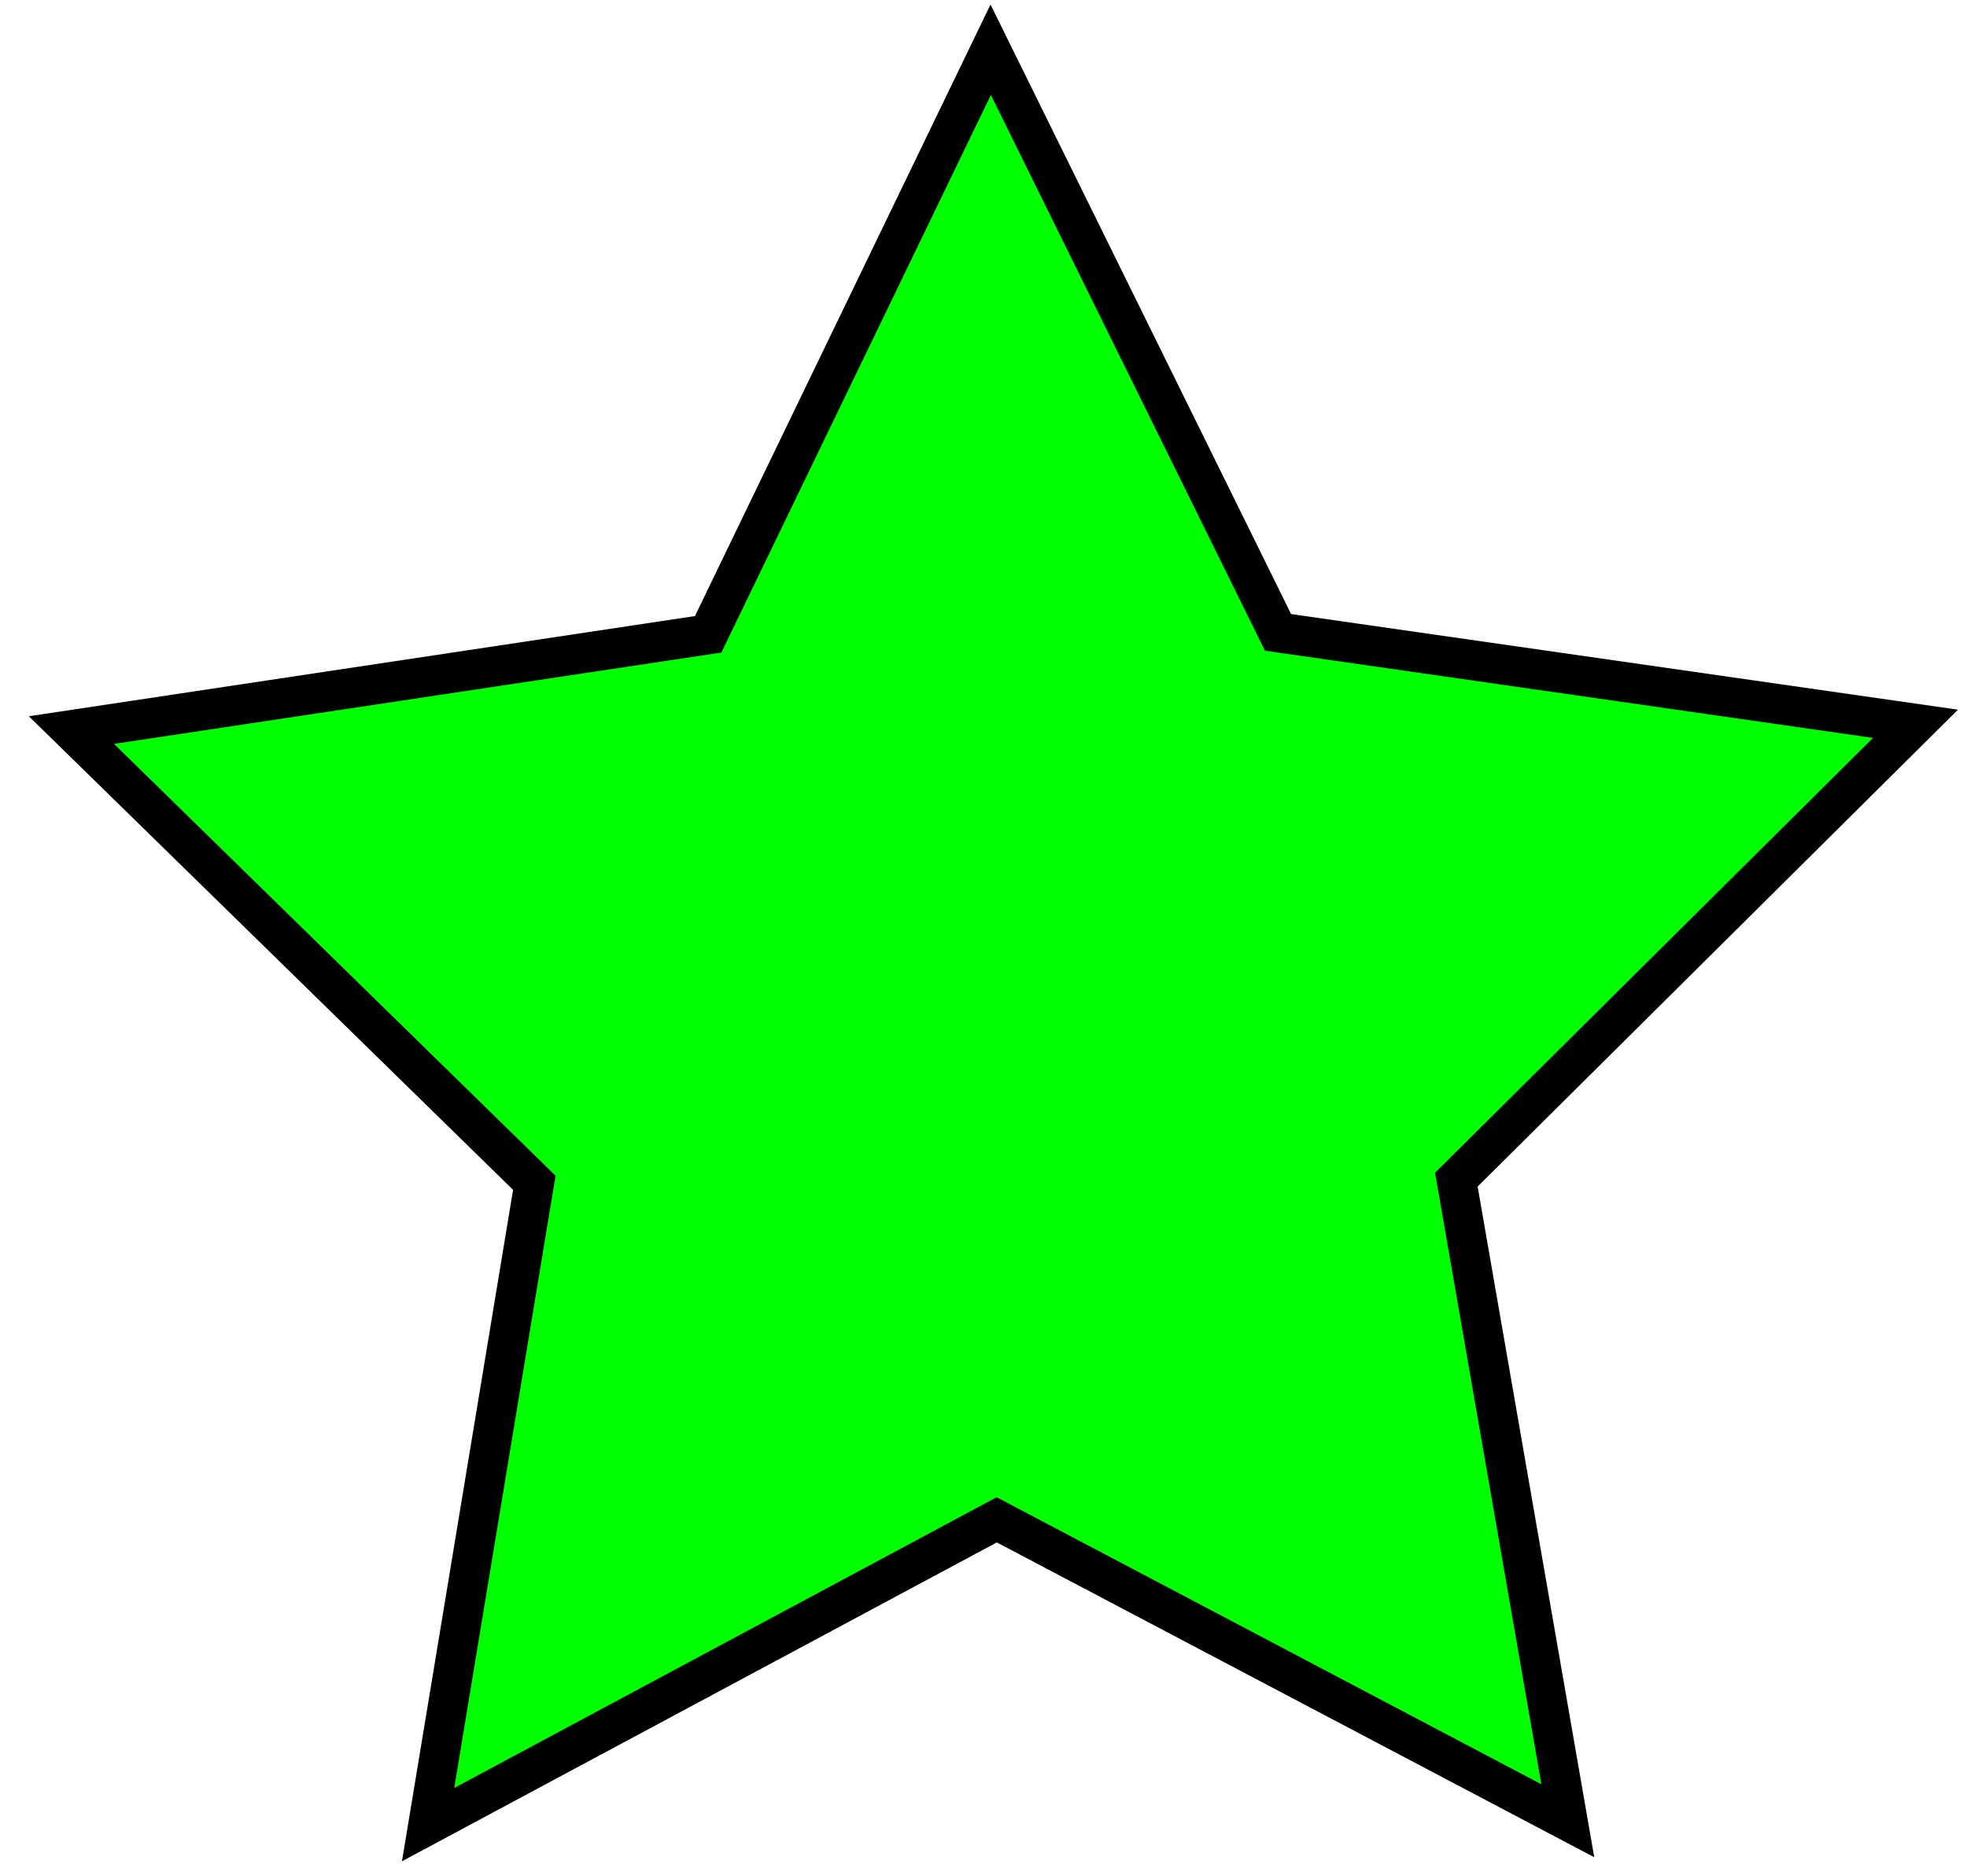 <?xml version="1.0" encoding="UTF-8" standalone="no"?>
<!-- Created with Inkscape (http://www.inkscape.org/) -->

<svg
   xmlns:osb="http://www.openswatchbook.org/uri/2009/osb"
   xmlns:dc="http://purl.org/dc/elements/1.1/"
   xmlns:cc="http://creativecommons.org/ns#"
   xmlns:rdf="http://www.w3.org/1999/02/22-rdf-syntax-ns#"
   xmlns:svg="http://www.w3.org/2000/svg"
   xmlns="http://www.w3.org/2000/svg"
   xmlns:sodipodi="http://sodipodi.sourceforge.net/DTD/sodipodi-0.dtd"
   xmlns:inkscape="http://www.inkscape.org/namespaces/inkscape"
   width="108mm"
   height="103mm"
   viewBox="0 0 382.677 364.96"
   id="svg2"
   version="1.1"
   inkscape:version="0.91 r13725"
   sodipodi:docname="sinistreVert.svg">
  <defs
     id="defs4">
    <linearGradient
       id="linearGradient4214"
       osb:paint="solid">
      <stop
         style="stop-color:#ff0000;stop-opacity:1;"
         offset="0"
         id="stop4216" />
    </linearGradient>
  </defs>
  <sodipodi:namedview
     id="base"
     pagecolor="#ffffff"
     bordercolor="#666666"
     borderopacity="1.0"
     inkscape:pageopacity="0.0"
     inkscape:pageshadow="2"
     inkscape:zoom="0.51271578"
     inkscape:cx="-41.73687"
     inkscape:cy="81.735533"
     inkscape:document-units="px"
     inkscape:current-layer="layer1"
     showgrid="false"
     width="209mm"
     inkscape:window-width="1366"
     inkscape:window-height="681"
     inkscape:window-x="0"
     inkscape:window-y="24"
     inkscape:window-maximized="1" />
  <g
     inkscape:label="Calque 1"
     inkscape:groupmode="layer"
     id="layer1"
     transform="translate(0,-687.402)">
    <rect
       style="fill:none"
       id="rect3360"
       width="288.659"
       height="175.536"
       x="40.958"
       y="835.867" />
    <rect
       style="fill:none"
       id="rect3374"
       width="368.625"
       height="263.304"
       x="27.306"
       y="26.453" />
    <path
       sodipodi:type="star"
       style="fill:#00ff00;fill-opacity:1;stroke:#000000;stroke-width:6.9;stroke-miterlimit:4;stroke-dasharray:none;stroke-dashoffset:48.83;stroke-opacity:1"
       id="path5138"
       sodipodi:sides="5"
       sodipodi:cx="191.13901"
       sodipodi:cy="888.52875"
       sodipodi:r1="168.99951"
       sodipodi:r2="84.499756"
       sodipodi:arg1="-0.32904969"
       sodipodi:arg2="0.29926884"
       inkscape:flatsided="false"
       inkscape:rounded="0"
       inkscape:randomized="0"
       d="M 351.072,833.918 271.883,913.441 292.499,1023.758 192.397,973.019 93.85,1026.716 111.173,915.834 29.651,838.704 140.459,820.914 l 48.164,-101.366 51.161,99.887 z"
       inkscape:transform-center-x="0.2198976"
       inkscape:transform-center-y="-17.995118"
       transform="matrix(1.116,0.013,-0.012,1.128,-9.13,-117.028)" />
  </g>
</svg>
